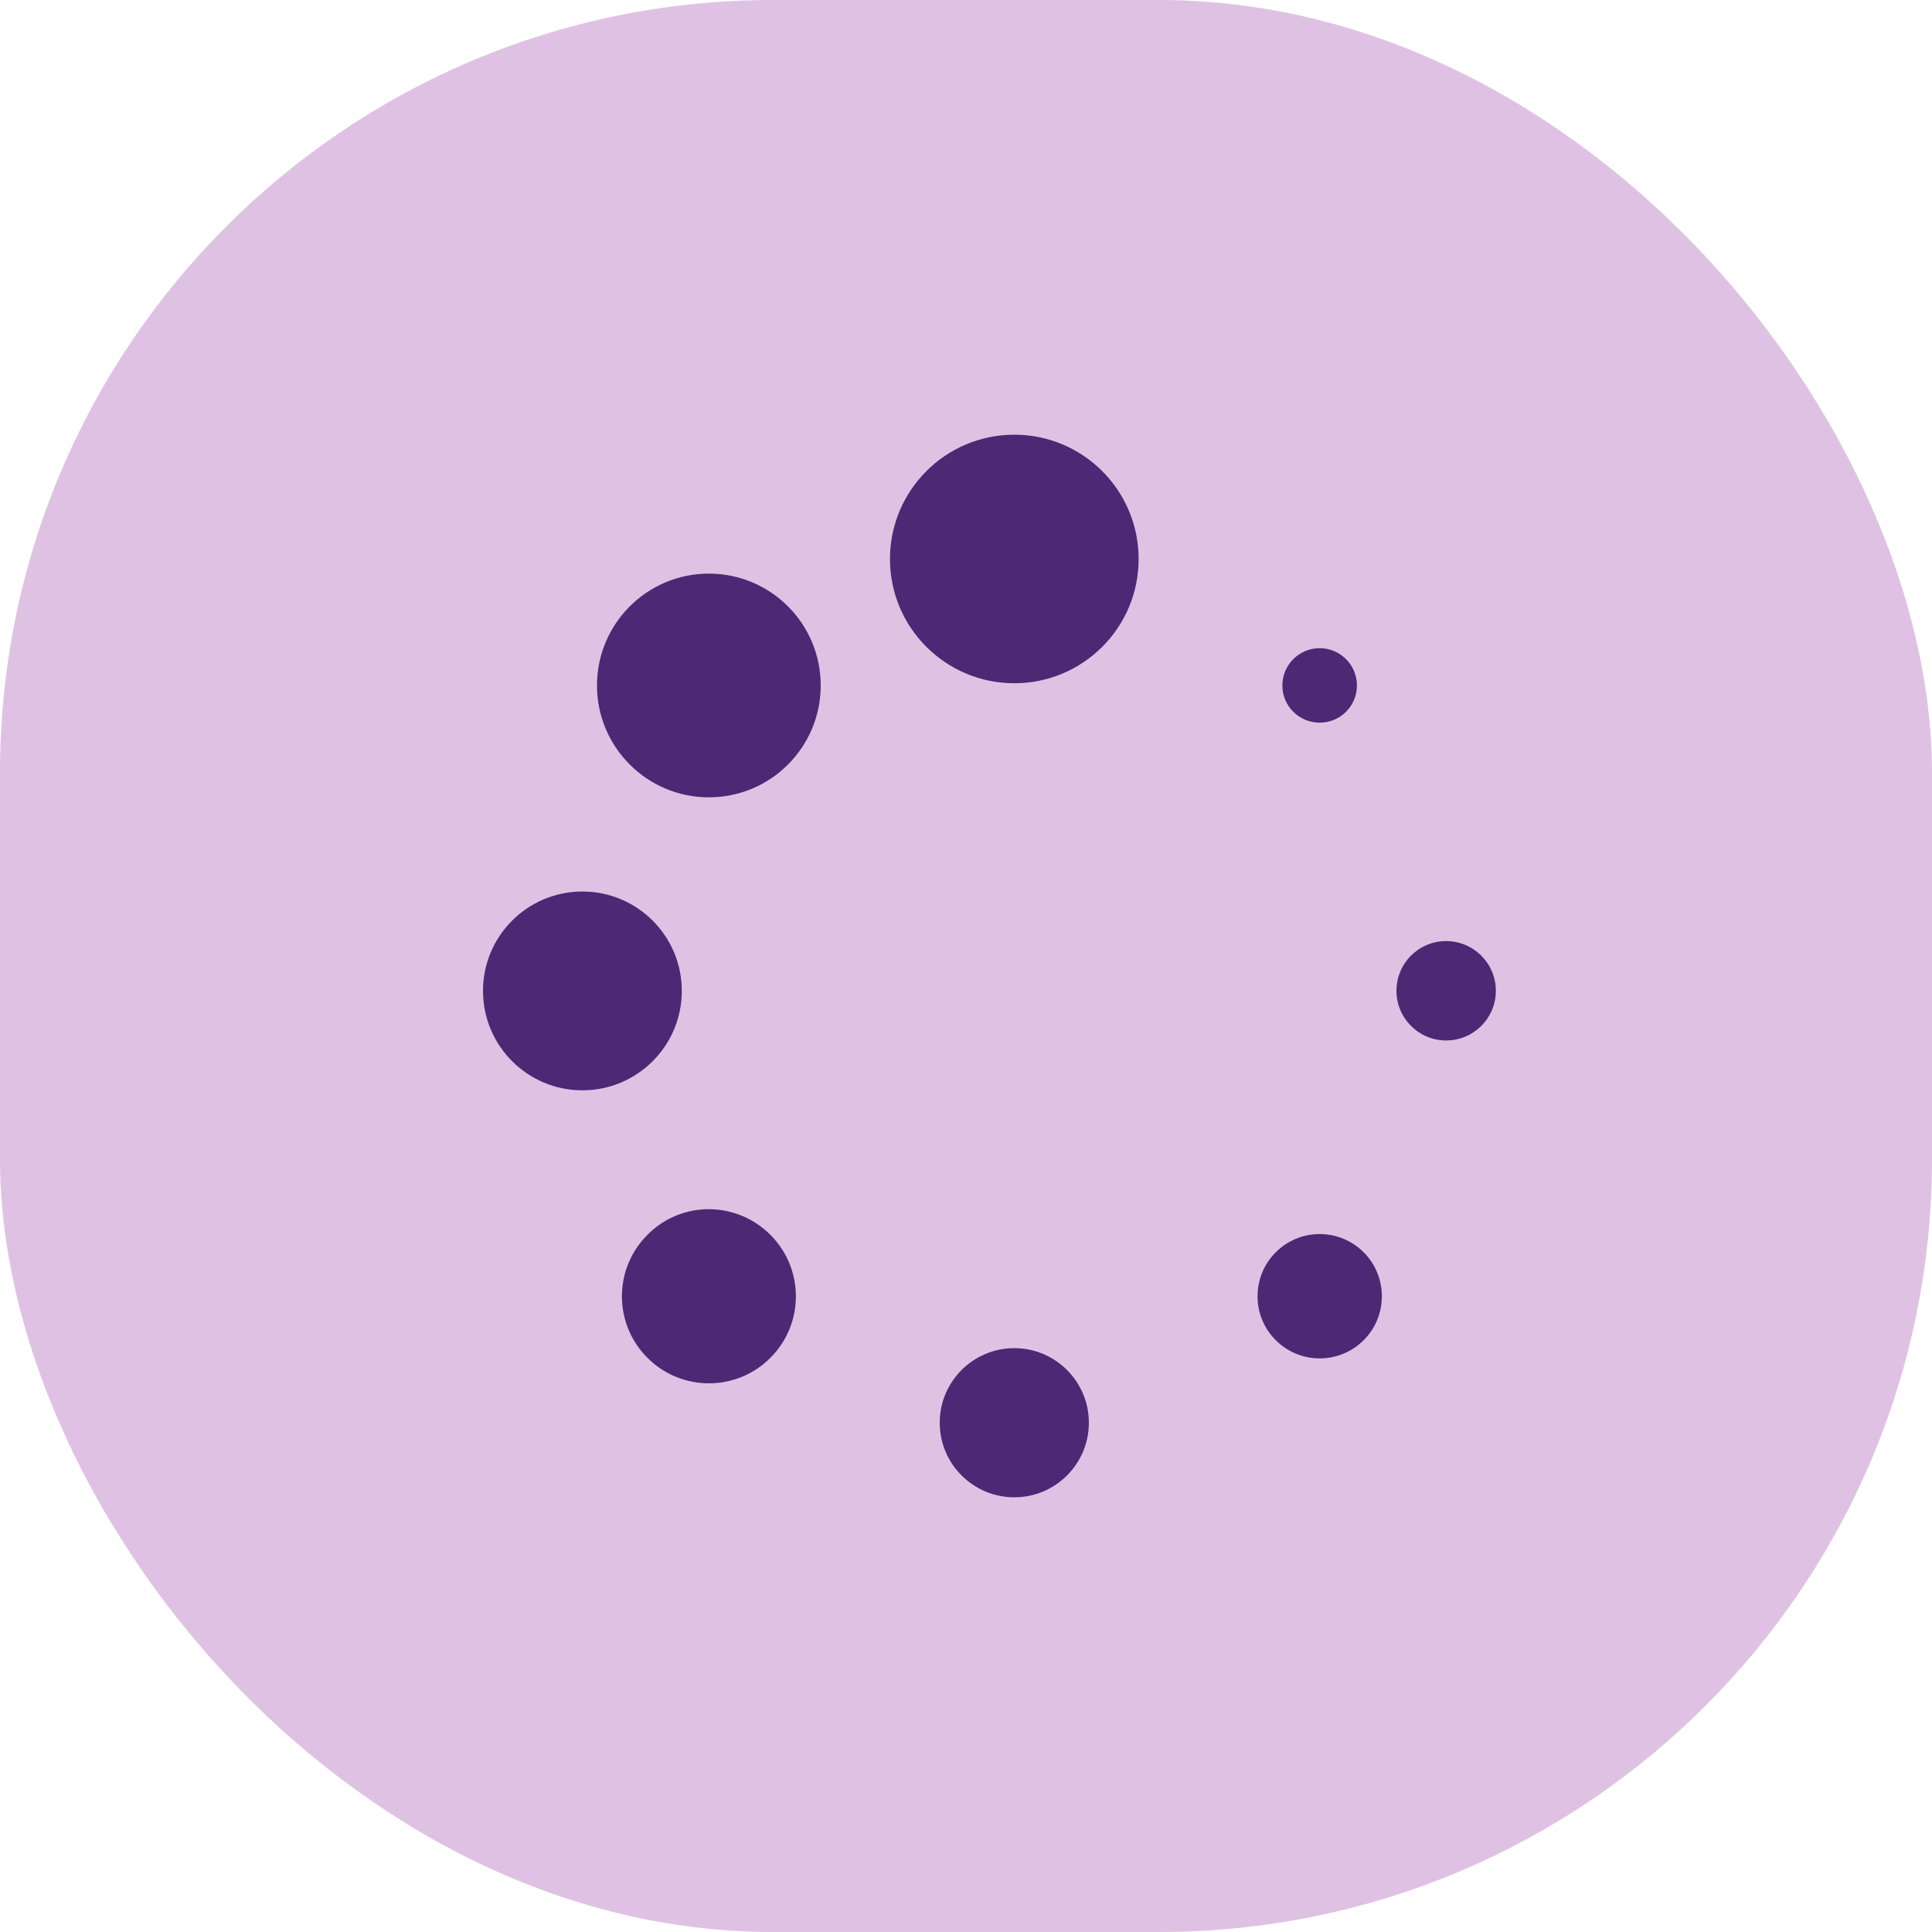 <svg width="20" height="20" viewBox="0 0 20 20" fill="none" xmlns="http://www.w3.org/2000/svg">
<rect width="20" height="20" rx="8" fill="#DFC2E3"/>
<path d="M10.5 7.073C11.211 7.073 11.787 6.497 11.787 5.787C11.787 5.076 11.211 4.5 10.5 4.5C9.789 4.5 9.213 5.076 9.213 5.787C9.213 6.497 9.789 7.073 10.5 7.073Z" fill="#4E2775"/>
<path d="M10.5 15.5C10.926 15.5 11.272 15.154 11.272 14.728C11.272 14.302 10.926 13.956 10.5 13.956C10.074 13.956 9.728 14.302 9.728 14.728C9.728 15.154 10.074 15.5 10.5 15.5Z" fill="#4E2775"/>
<path d="M7.338 8.254C7.978 8.254 8.496 7.735 8.496 7.096C8.496 6.456 7.978 5.938 7.338 5.938C6.699 5.938 6.18 6.456 6.18 7.096C6.18 7.735 6.699 8.254 7.338 8.254Z" fill="#4E2775"/>
<path d="M13.661 14.062C14.017 14.062 14.305 13.774 14.305 13.419C14.305 13.063 14.017 12.775 13.661 12.775C13.306 12.775 13.018 13.063 13.018 13.419C13.018 13.774 13.306 14.062 13.661 14.062Z" fill="#4E2775"/>
<path d="M6.029 11.287C6.597 11.287 7.058 10.826 7.058 10.258C7.058 9.689 6.597 9.229 6.029 9.229C5.461 9.229 5 9.689 5 10.258C5 10.826 5.461 11.287 6.029 11.287Z" fill="#4E2775"/>
<path d="M14.97 10.771C15.254 10.771 15.485 10.54 15.485 10.257C15.485 9.972 15.254 9.742 14.97 9.742C14.686 9.742 14.456 9.972 14.456 10.257C14.456 10.54 14.686 10.771 14.97 10.771Z" fill="#4E2775"/>
<path d="M6.702 12.783C6.35 13.135 6.35 13.704 6.702 14.056C7.053 14.408 7.624 14.408 7.975 14.056C8.327 13.704 8.327 13.135 7.975 12.783C7.624 12.431 7.054 12.427 6.702 12.783Z" fill="#4E2775"/>
<path d="M13.661 7.481C13.874 7.481 14.047 7.309 14.047 7.096C14.047 6.883 13.874 6.71 13.661 6.71C13.448 6.71 13.275 6.883 13.275 7.096C13.275 7.309 13.448 7.481 13.661 7.481Z" fill="#4E2775"/>
</svg>
